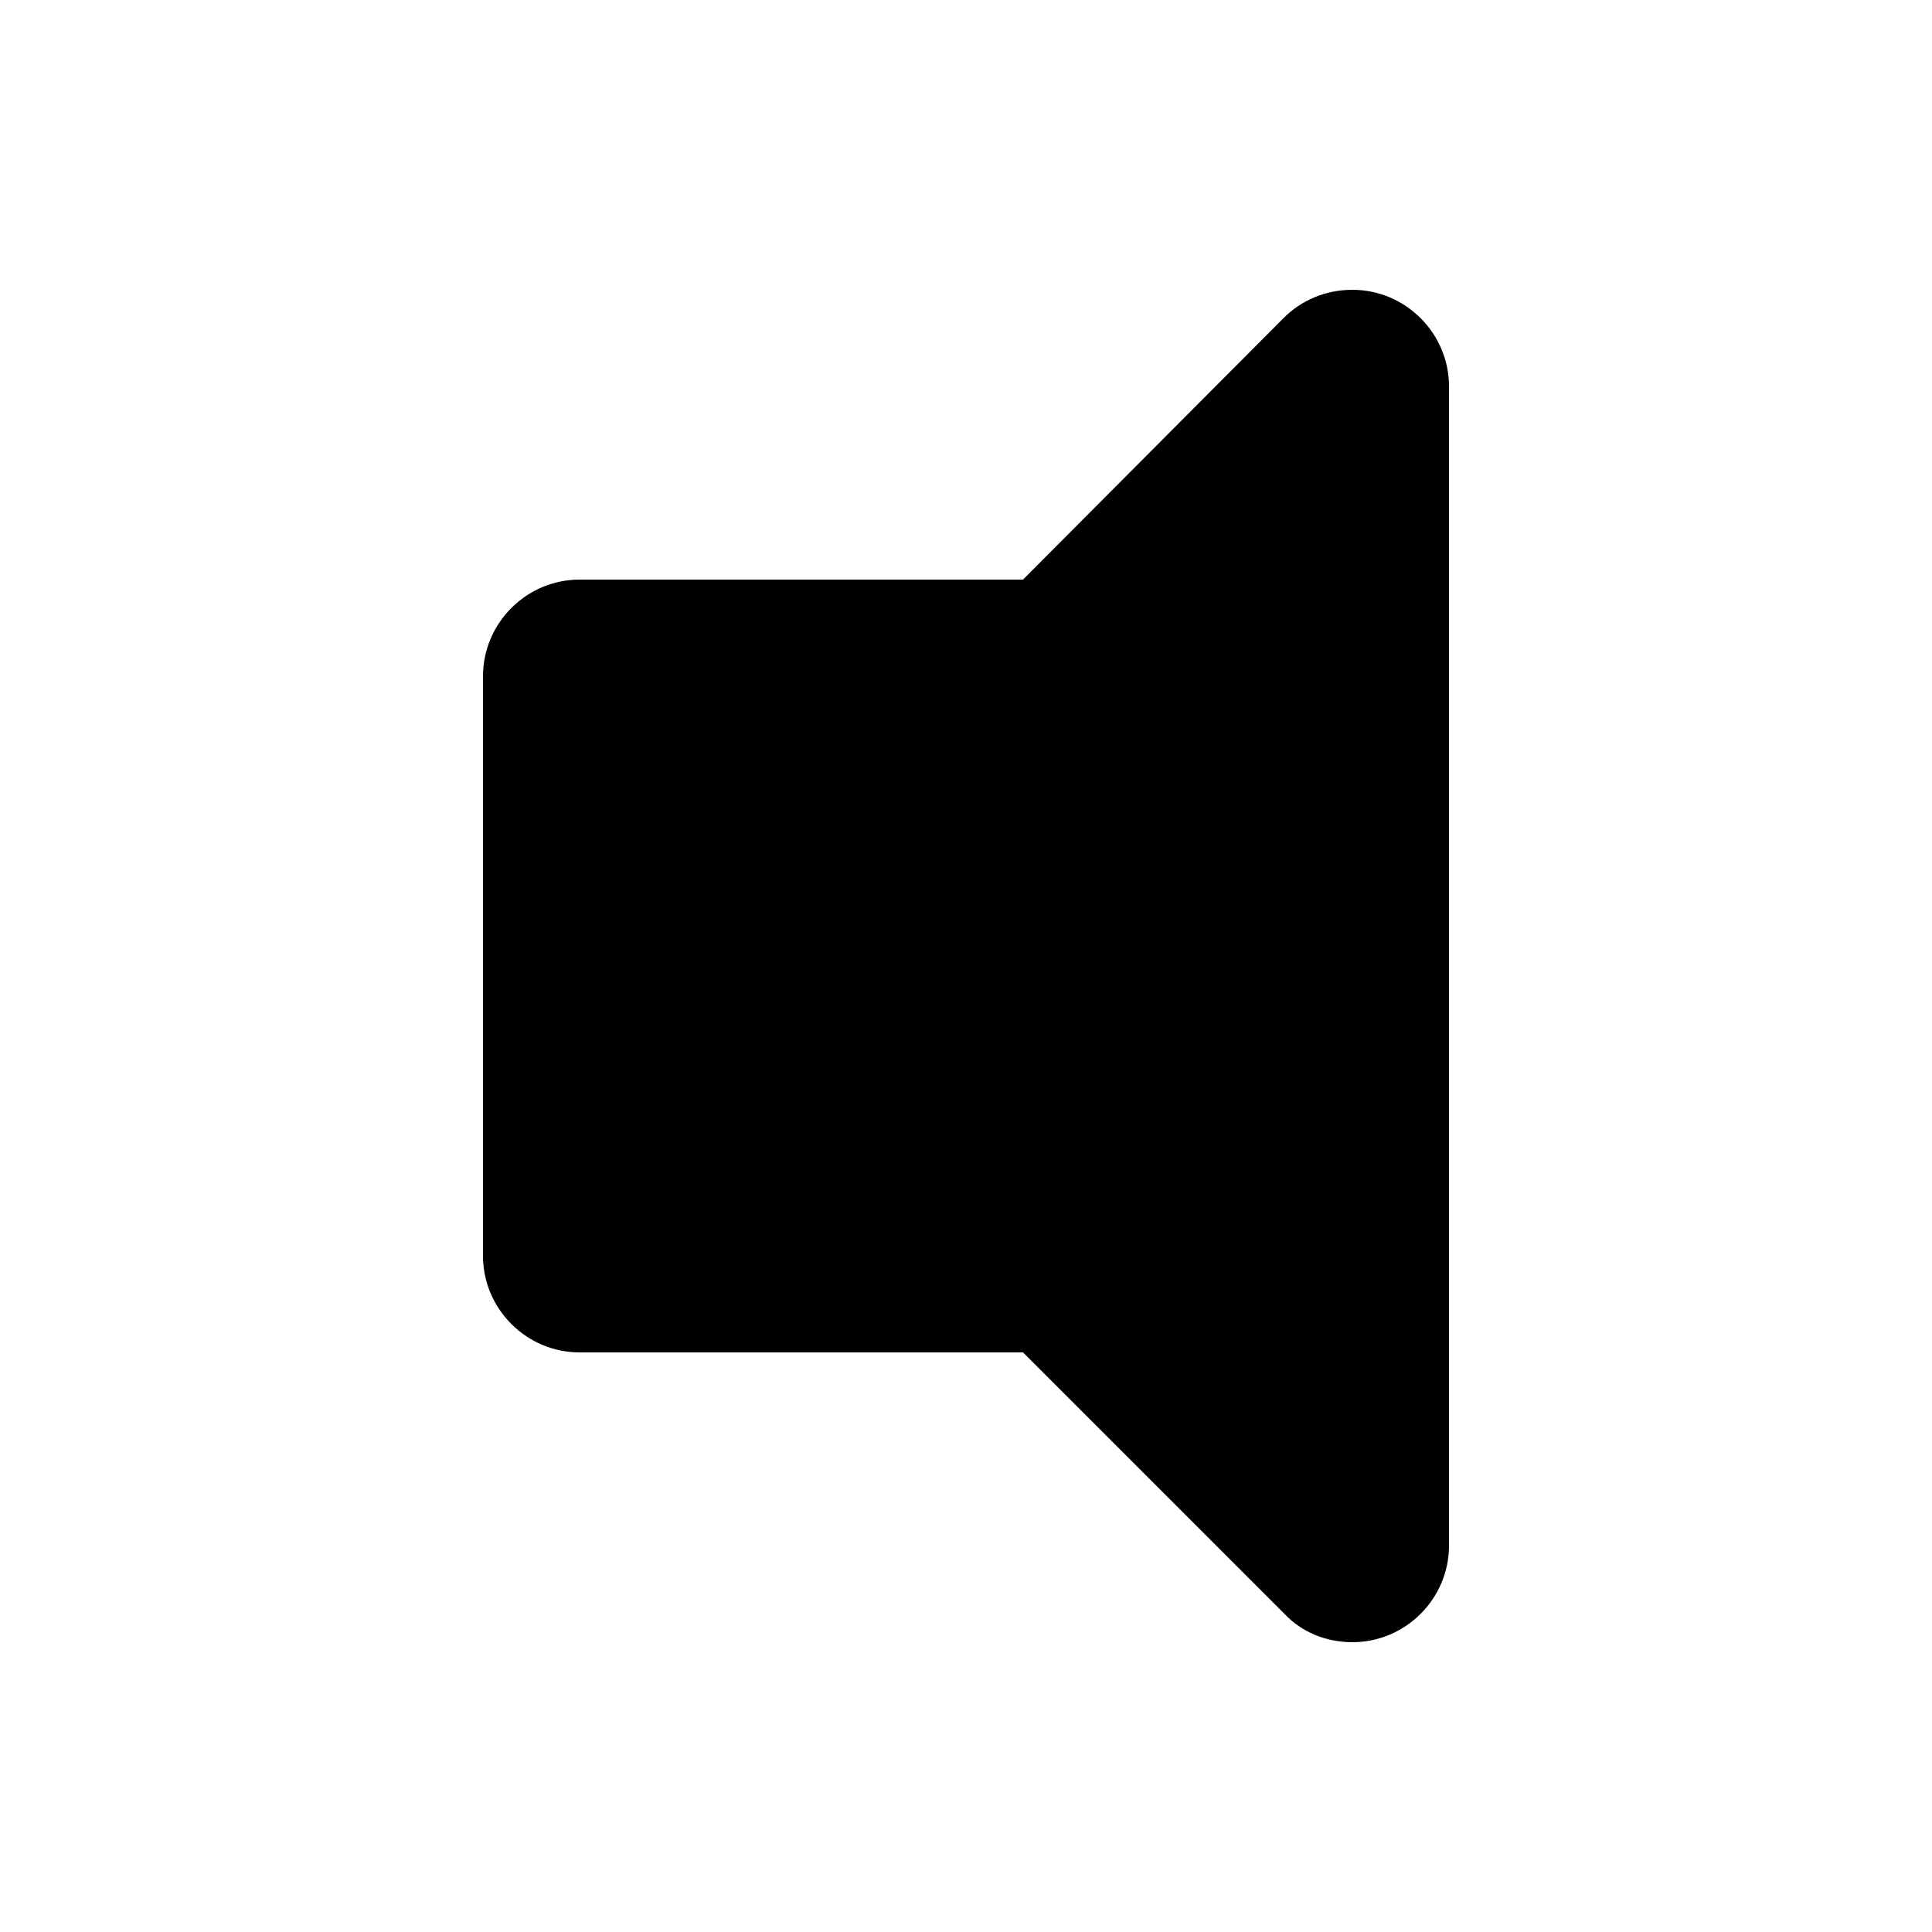 <svg xmlns="http://www.w3.org/2000/svg" xml:space="preserve" viewBox="0 0 20 20"><path fill-rule="evenodd" d="M14 3c-.28 0-.53.11-.71.29L10.59 6H6c-.55 0-1 .45-1 1v6c0 .55.45 1 1 1h4.59l2.71 2.71c.17.18.42.29.7.29.55 0 1-.45 1-1V4c0-.55-.45-1-1-1z" clip-rule="evenodd"/></svg>